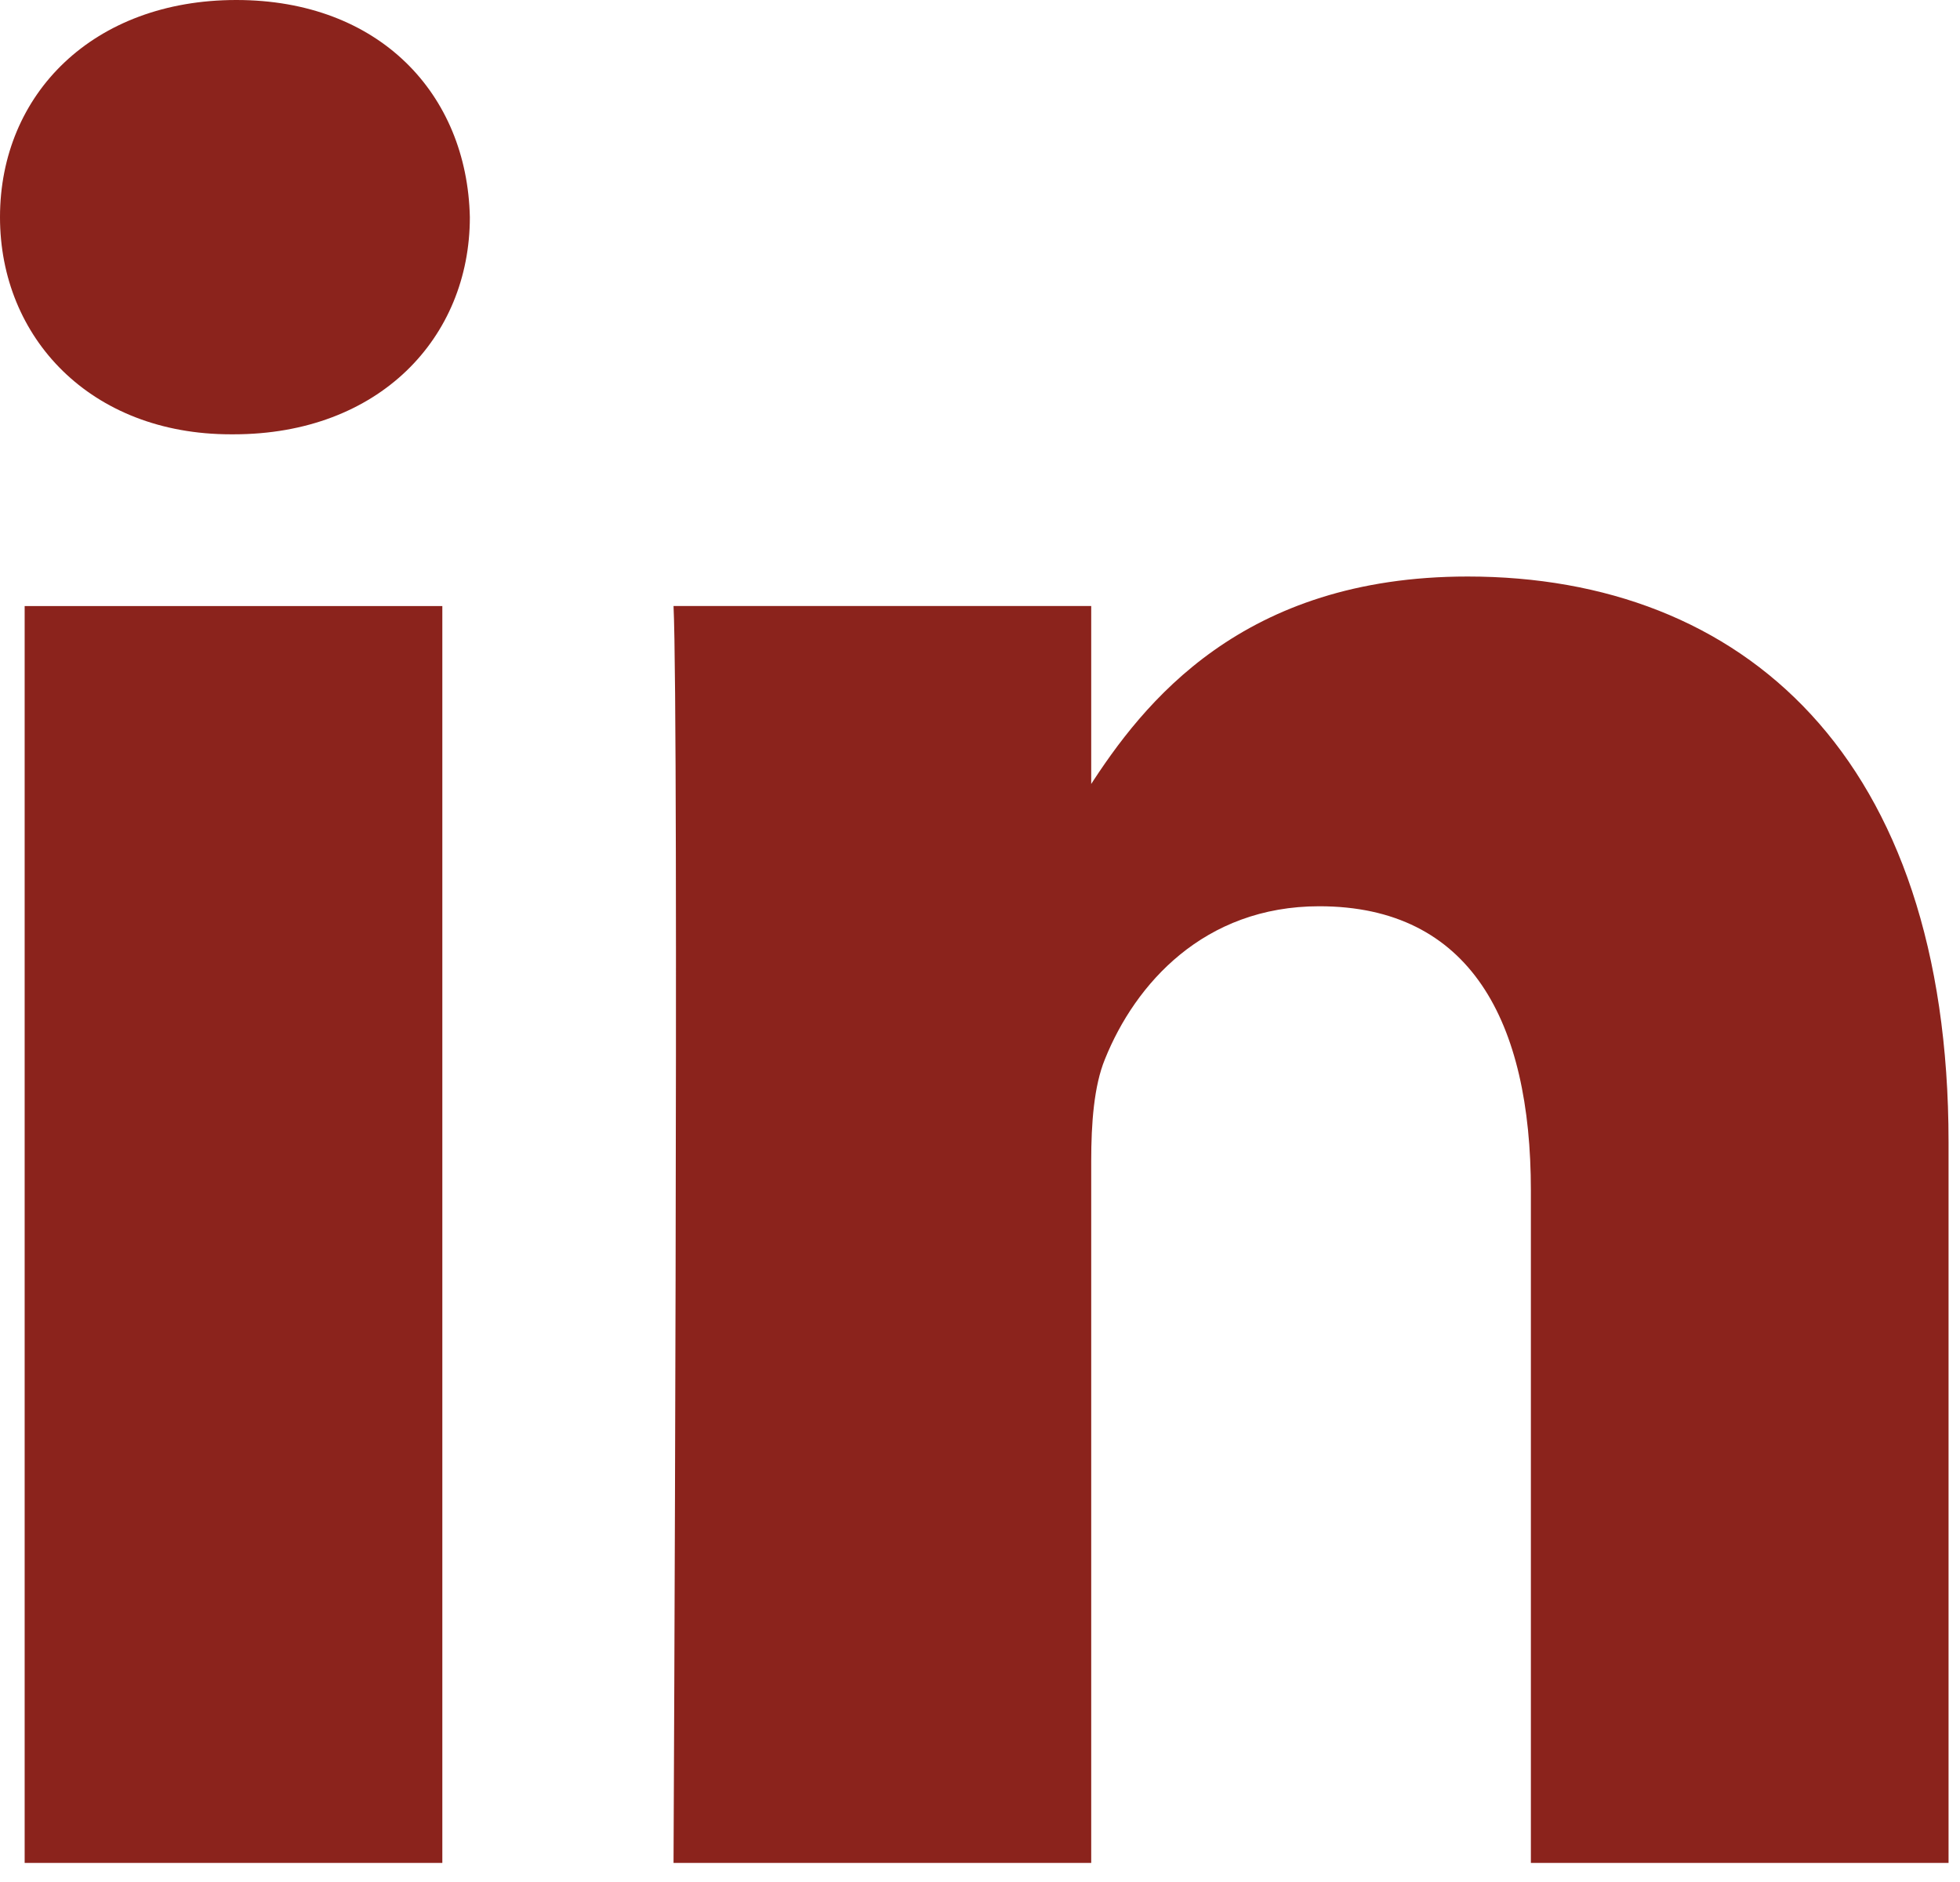 <svg width="50" height="48" viewBox="0 0 50 48" fill="none" xmlns="http://www.w3.org/2000/svg">
<path d="M11.284 47.514V15.457H0.629V47.514H11.284ZM5.958 11.077C9.673 11.077 11.986 8.615 11.986 5.539C11.917 2.393 9.674 0 6.028 0C2.383 0 0 2.393 0 5.539C0 8.615 2.312 11.077 5.888 11.077H5.957H5.958ZM17.182 47.514H27.837V29.612C27.837 28.654 27.906 27.697 28.188 27.012C28.958 25.097 30.711 23.114 33.655 23.114C37.511 23.114 39.053 26.054 39.053 30.364V47.514H49.708V29.133C49.708 19.286 44.451 14.704 37.44 14.704C31.692 14.704 29.168 17.917 27.766 20.105H27.837V15.456H17.182C17.322 18.464 17.182 47.514 17.182 47.514L17.182 47.514Z" fill="#8B231C"/>
</svg>

